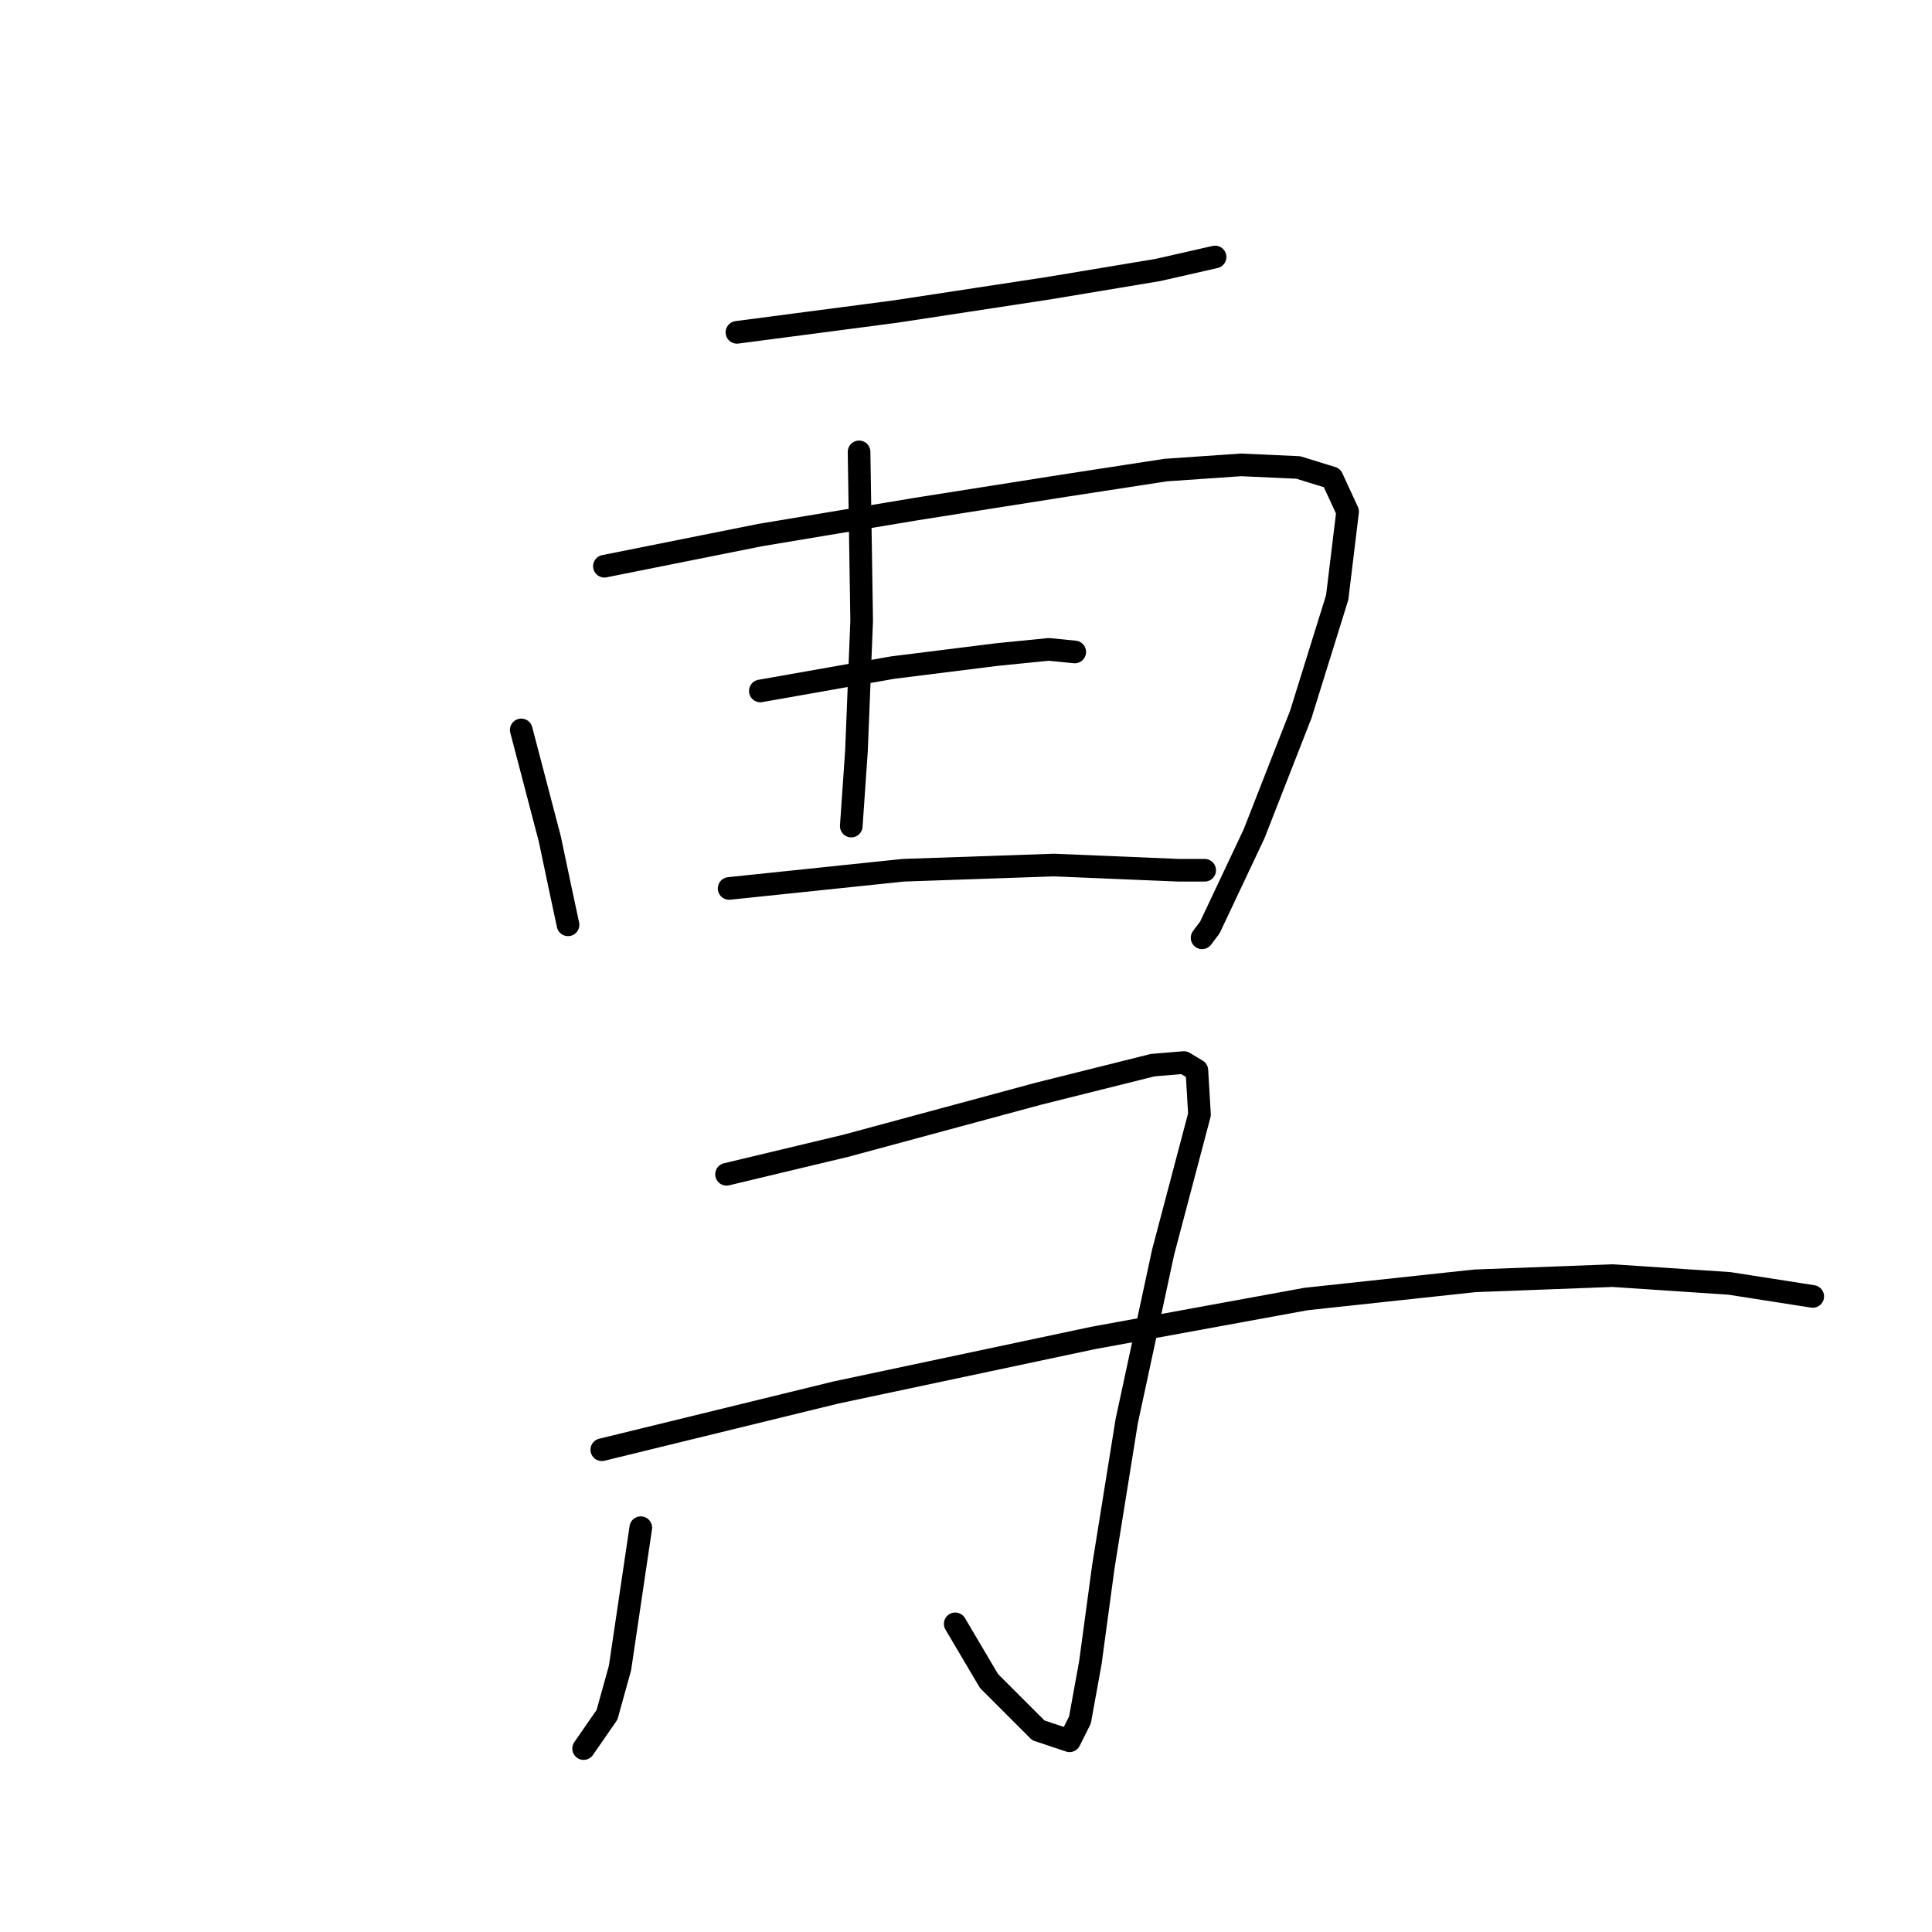 <?xml version="1.0" standalone="no"?>
    <svg width="256" height="256" xmlns="http://www.w3.org/2000/svg" version="1.1">
    <polyline stroke="black" stroke-width="3" stroke-linecap="round" fill="transparent" stroke-linejoin="round" points="97.648 44.037 118.652 41.283 138.967 38.184 153.428 35.774 161.004 34.052 161.004 34.052 " />
        <polyline stroke="black" stroke-width="3" stroke-linecap="round" fill="transparent" stroke-linejoin="round" points="69.069 96.719 72.856 111.181 74.234 117.723 75.267 122.543 75.267 122.543 " />
        <polyline stroke="black" stroke-width="3" stroke-linecap="round" fill="transparent" stroke-linejoin="round" points="80.087 75.027 100.747 70.895 121.406 67.451 141.033 64.353 154.461 62.287 164.447 61.598 172.022 61.942 176.498 63.32 178.564 67.796 177.187 79.159 172.366 94.653 166.168 110.492 160.315 122.888 159.282 124.265 159.282 124.265 " />
        <polyline stroke="black" stroke-width="3" stroke-linecap="round" fill="transparent" stroke-linejoin="round" points="113.831 59.876 114.175 82.257 113.487 99.474 112.798 109.459 112.798 109.459 " />
        <polyline stroke="black" stroke-width="3" stroke-linecap="round" fill="transparent" stroke-linejoin="round" points="100.747 91.554 118.307 88.455 132.08 86.734 138.967 86.045 142.41 86.389 142.41 86.389 " />
        <polyline stroke="black" stroke-width="3" stroke-linecap="round" fill="transparent" stroke-linejoin="round" points="96.615 117.723 119.685 115.313 139.655 114.624 156.183 115.313 159.626 115.313 159.626 115.313 " />
        <polyline stroke="black" stroke-width="3" stroke-linecap="round" fill="transparent" stroke-linejoin="round" points="84.908 202.427 82.153 221.02 80.432 227.218 77.333 231.694 77.333 231.694 " />
        <polyline stroke="black" stroke-width="3" stroke-linecap="round" fill="transparent" stroke-linejoin="round" points="96.271 155.599 112.109 151.811 124.849 148.368 137.59 144.925 145.853 142.859 152.74 141.137 156.872 140.793 158.593 141.826 158.938 147.679 154.117 165.928 149.297 188.309 146.198 207.592 144.476 220.332 143.099 227.907 141.721 230.661 137.59 229.284 131.047 222.742 126.571 215.167 126.571 215.167 " />
        <polyline stroke="black" stroke-width="3" stroke-linecap="round" fill="transparent" stroke-linejoin="round" points="79.743 192.097 110.732 184.522 144.82 177.291 173.055 172.126 195.436 169.716 213.685 169.027 229.18 170.06 240.198 171.782 240.198 171.782 " />
        </svg>